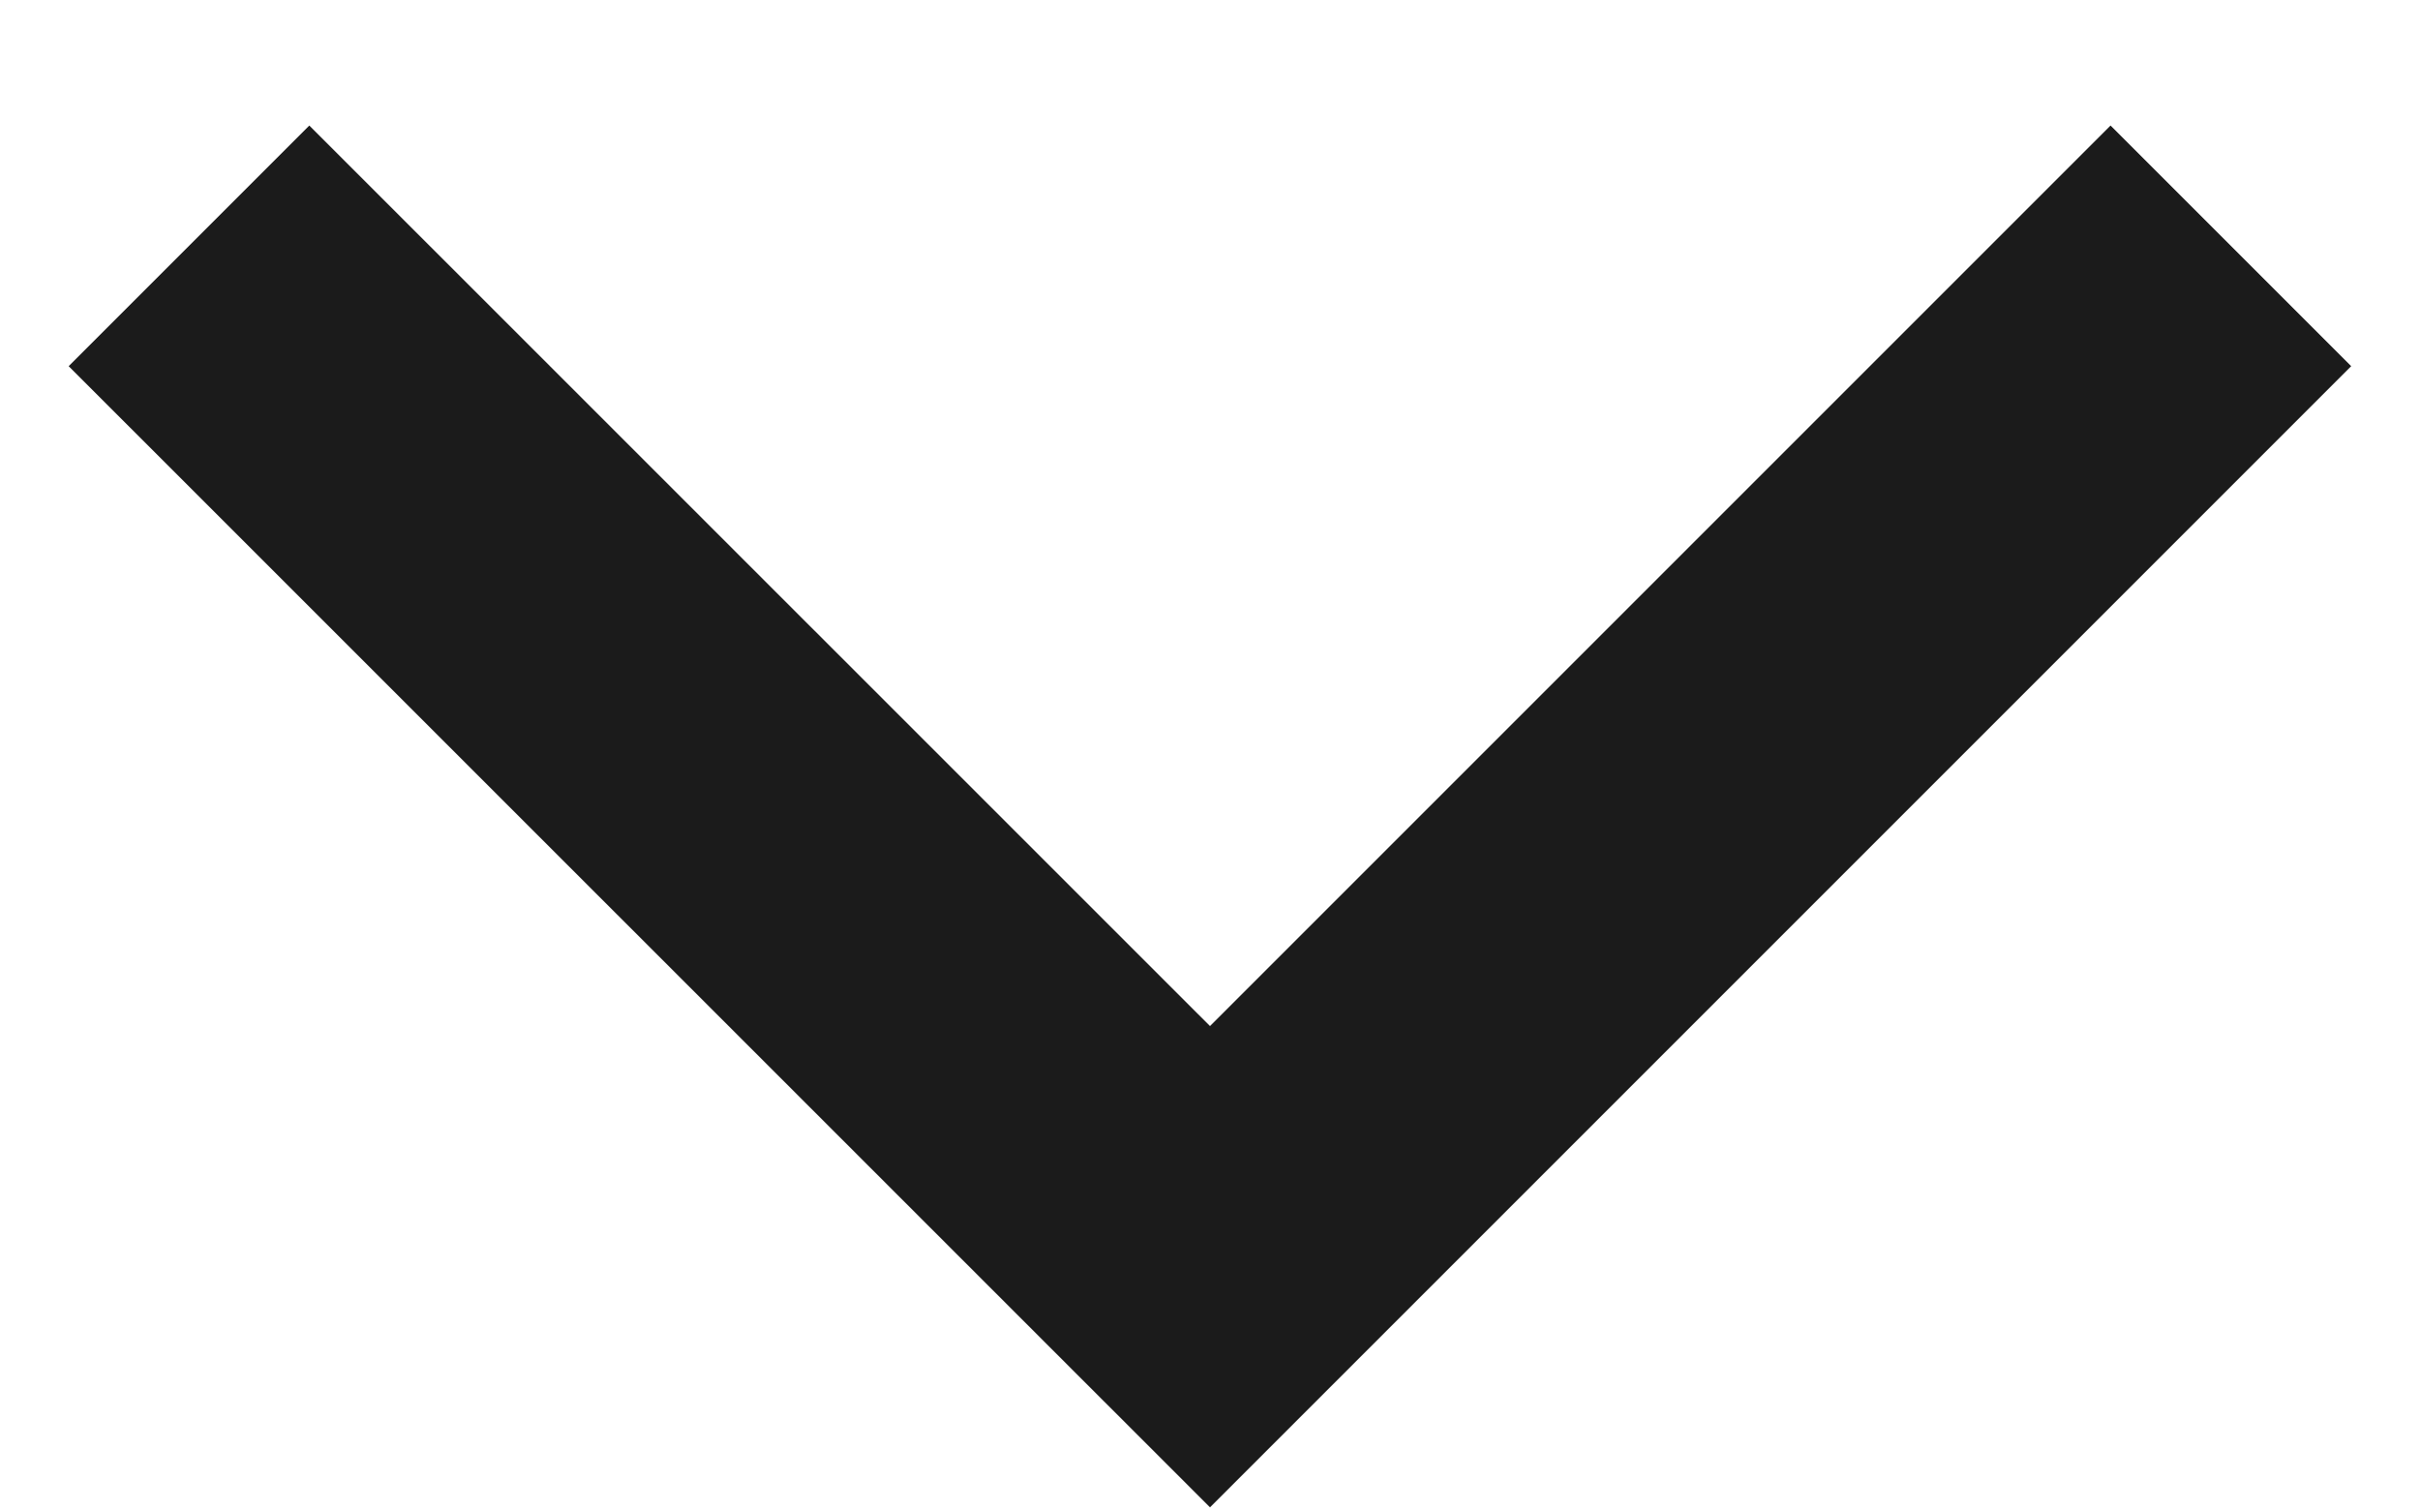 <svg width="16" height="10" viewBox="0 0 16 10" fill="none" xmlns="http://www.w3.org/2000/svg">
<path fill-rule="evenodd" clip-rule="evenodd" d="M13.954 0.83L15.545 2.421L8 9.966L0.454 2.421L2.045 0.83L8 6.784L13.954 0.83Z" fill="#1B1B1B"/>
</svg>

